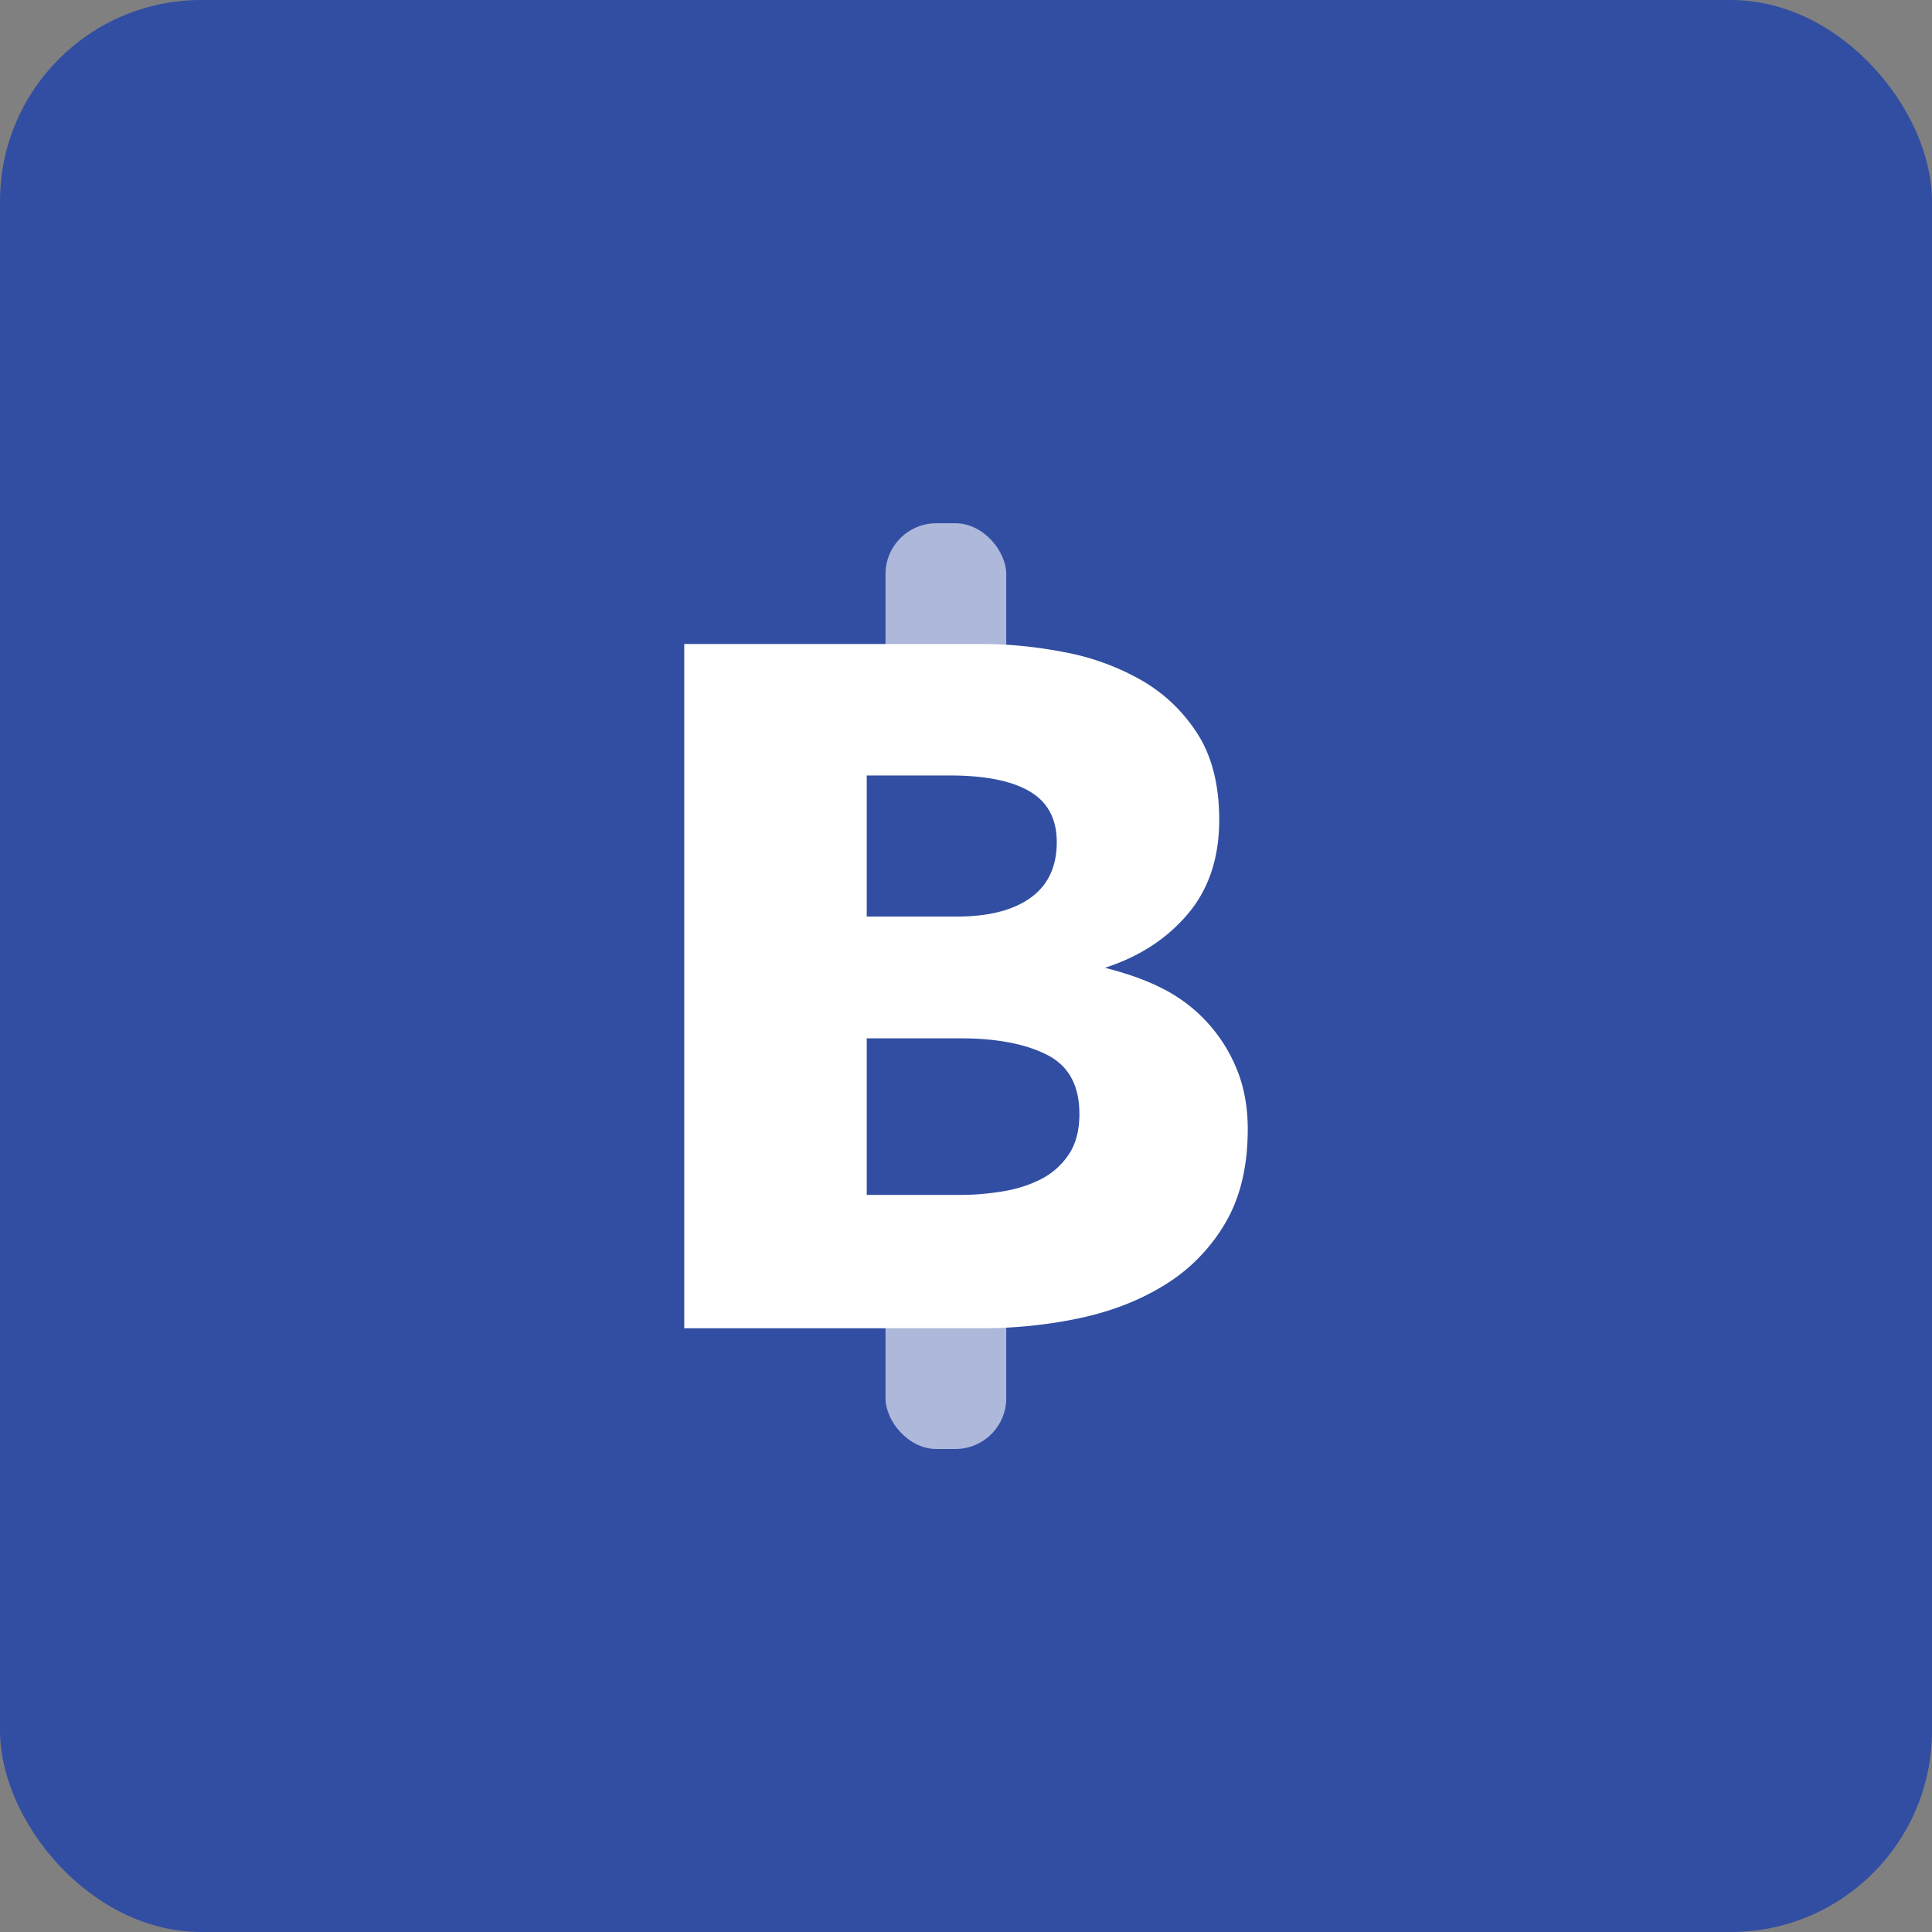 <svg width="48" height="48" xmlns="http://www.w3.org/2000/svg"><rect width="100%" height="100%" fill="#808080" stroke="none"/><g fill="none" fill-rule="evenodd"><rect fill="#324EA3" fill-rule="nonzero" width="48" height="48" rx="5"/><rect fill="#FFF" opacity=".6" x="22" y="13" width="3" height="6" rx="1.263"/><rect fill="#FFF" opacity=".6" x="22" y="30" width="3" height="6" rx="1.263"/><path d="M31 28.054c0 .928-.188 1.708-.563 2.34a4.42 4.42 0 0 1-1.492 1.525c-.62.385-1.325.66-2.115.829-.791.168-1.603.252-2.434.252H17V16h7.396c.668 0 1.353.068 2.054.204a6.146 6.146 0 0 1 1.908.696c.571.329 1.036.773 1.395 1.333.358.56.538 1.273.538 2.137 0 .945-.261 1.725-.783 2.341-.522.616-1.207 1.06-2.055 1.333.49.128.95.276 1.382.492a3.865 3.865 0 0 1 1.883 2.005c.188.448.282.952.282 1.513zm-4.745-7.132c0-.576-.224-.996-.673-1.26-.448-.264-1.113-.396-1.993-.396h-2.055v3.505h2.25c.783 0 1.39-.156 1.823-.468.432-.312.648-.772.648-1.38zm.562 6.747c0-.704-.269-1.192-.807-1.464s-1.255-.408-2.152-.408h-2.324v3.89h2.348c.326 0 .665-.029 1.015-.085.35-.056.669-.156.954-.3.286-.144.518-.348.697-.612.18-.264.27-.604.27-1.02z" fill="#FFF"/></g></svg>